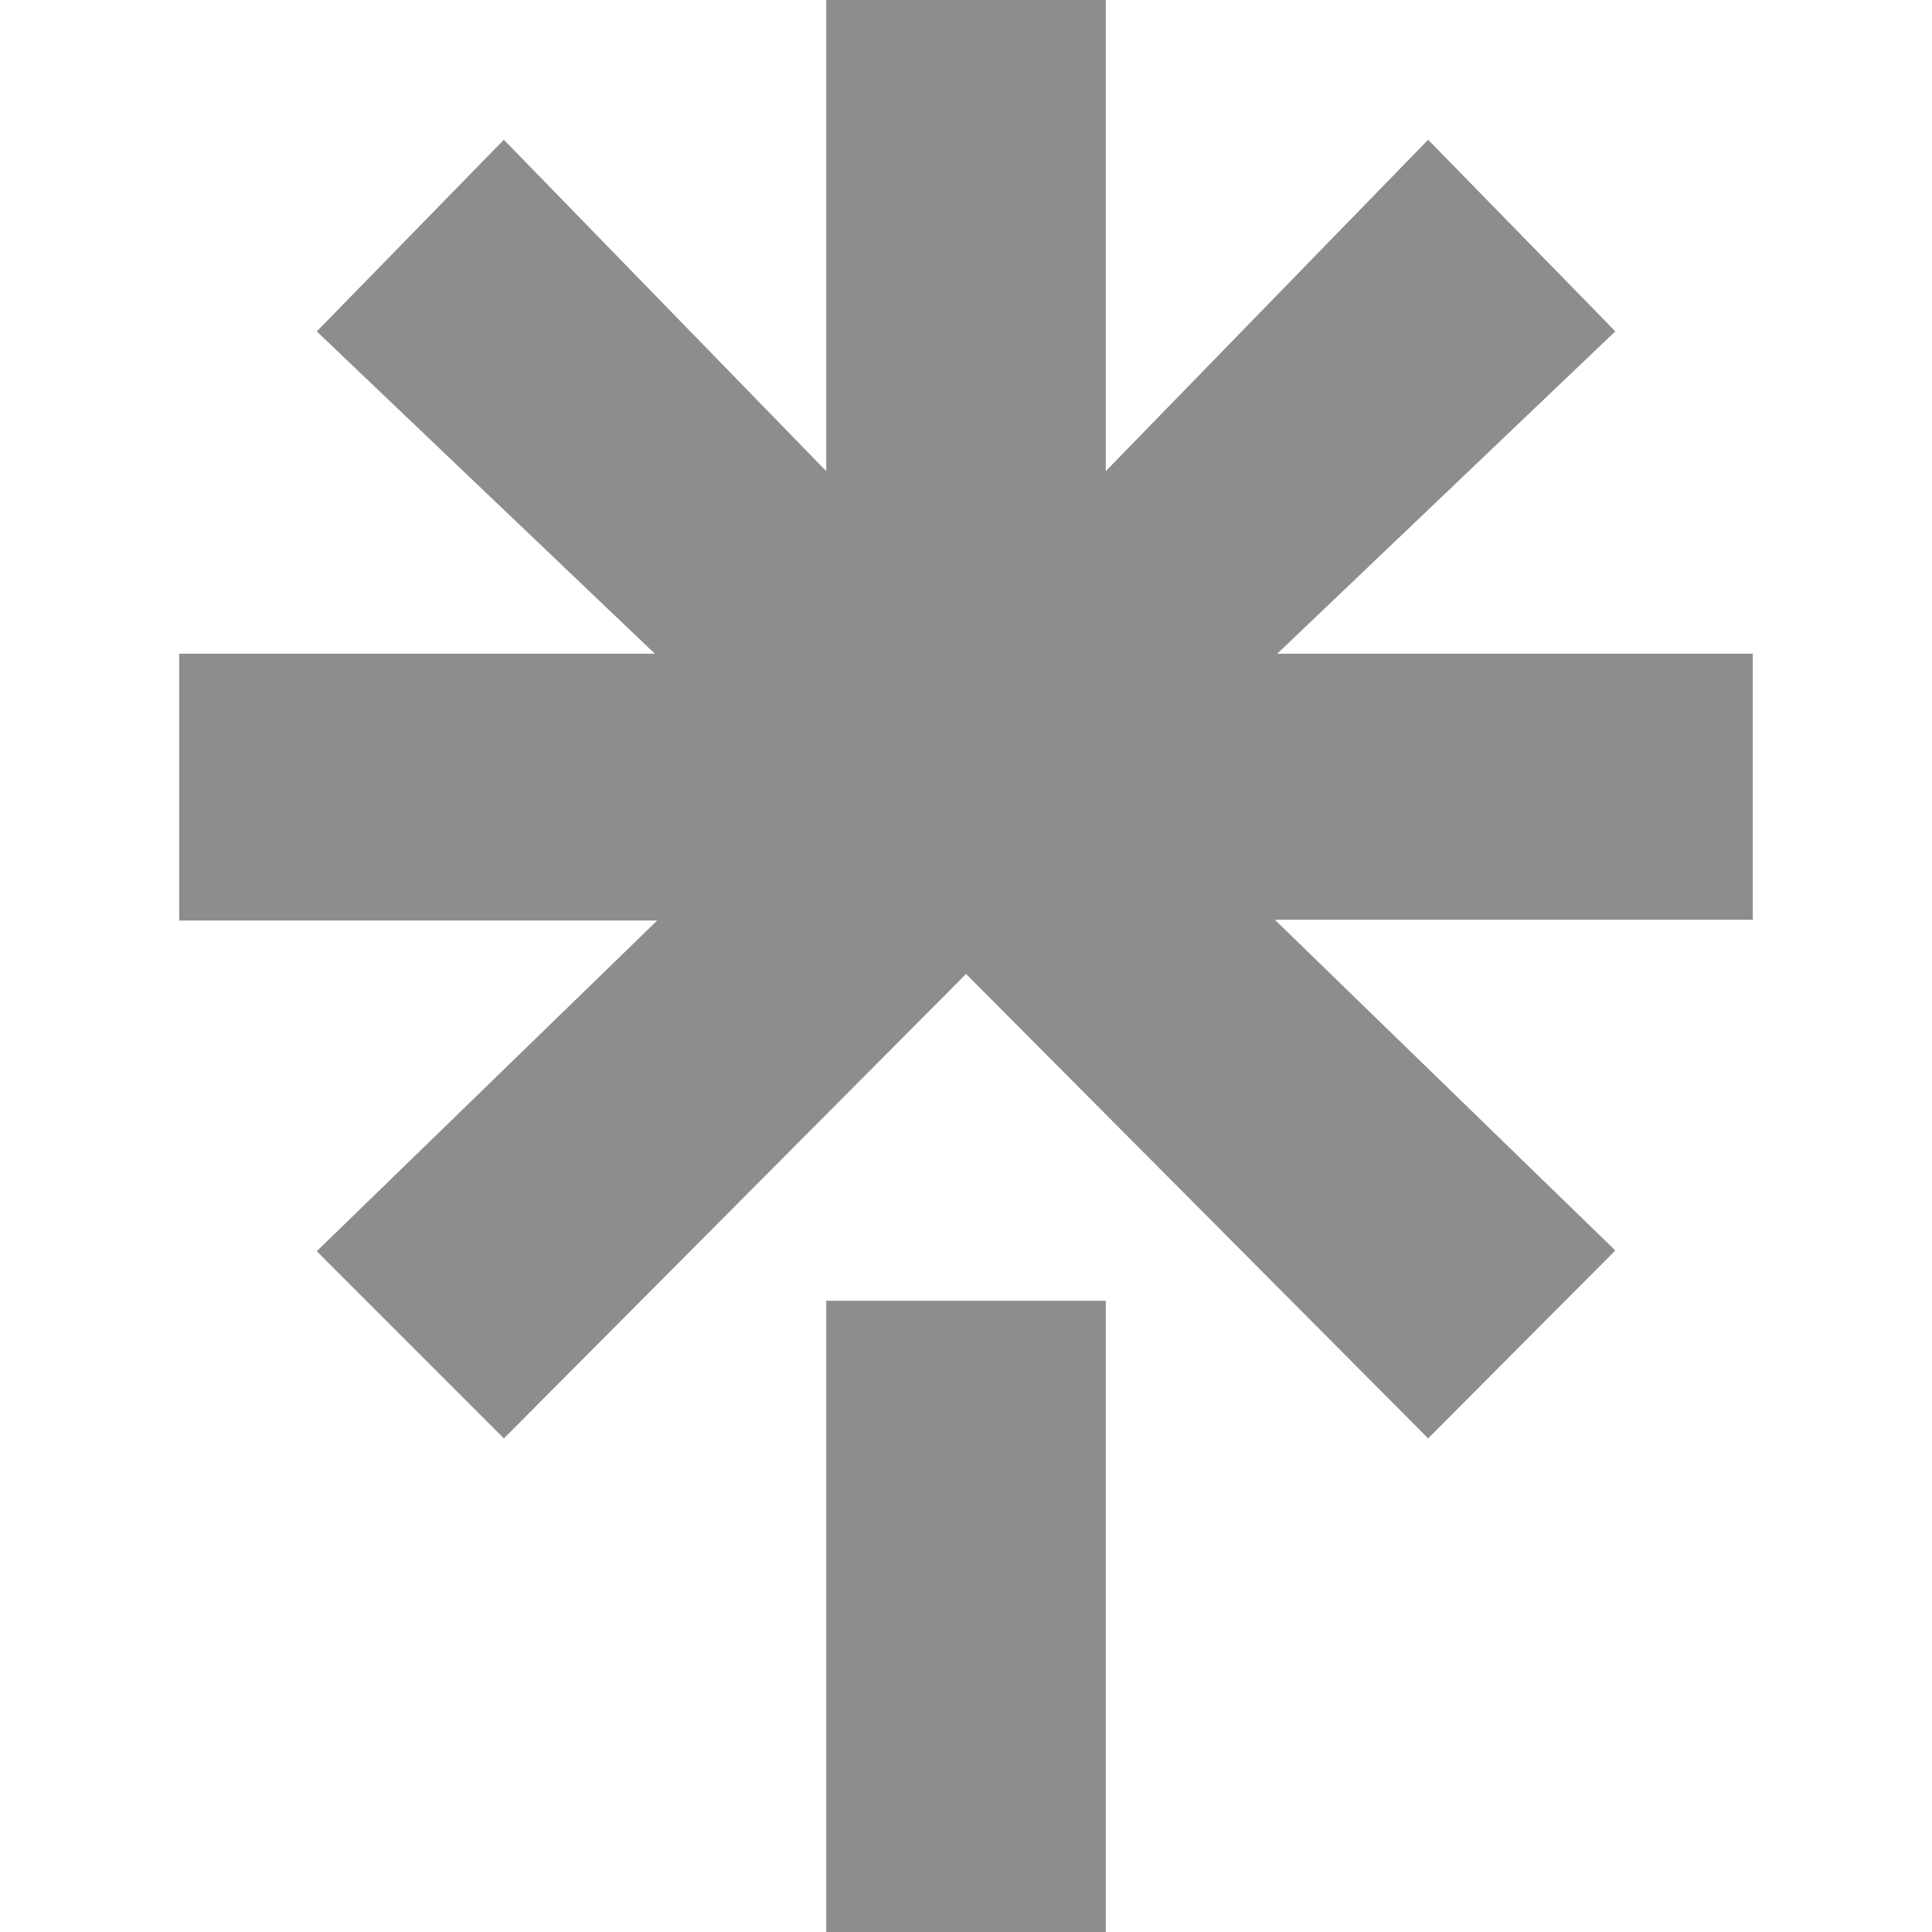 <svg width="24" height="24" viewBox="0 0 24 24" fill="none" xmlns="http://www.w3.org/2000/svg">
<path d="M13.736 5.853L17.741 1.736L20.066 4.116L15.866 8.121H21.774V11.426H15.837L20.066 15.534L17.741 17.868L12.001 12.099L6.26 17.868L3.935 15.543L8.164 11.435H2.226V8.121H8.135L3.935 4.117L6.259 1.736L10.264 5.853V0H13.736V5.853ZM10.264 16.159H13.736V24H10.264V16.159Z" fill="#8D8D8D"/>
</svg>
